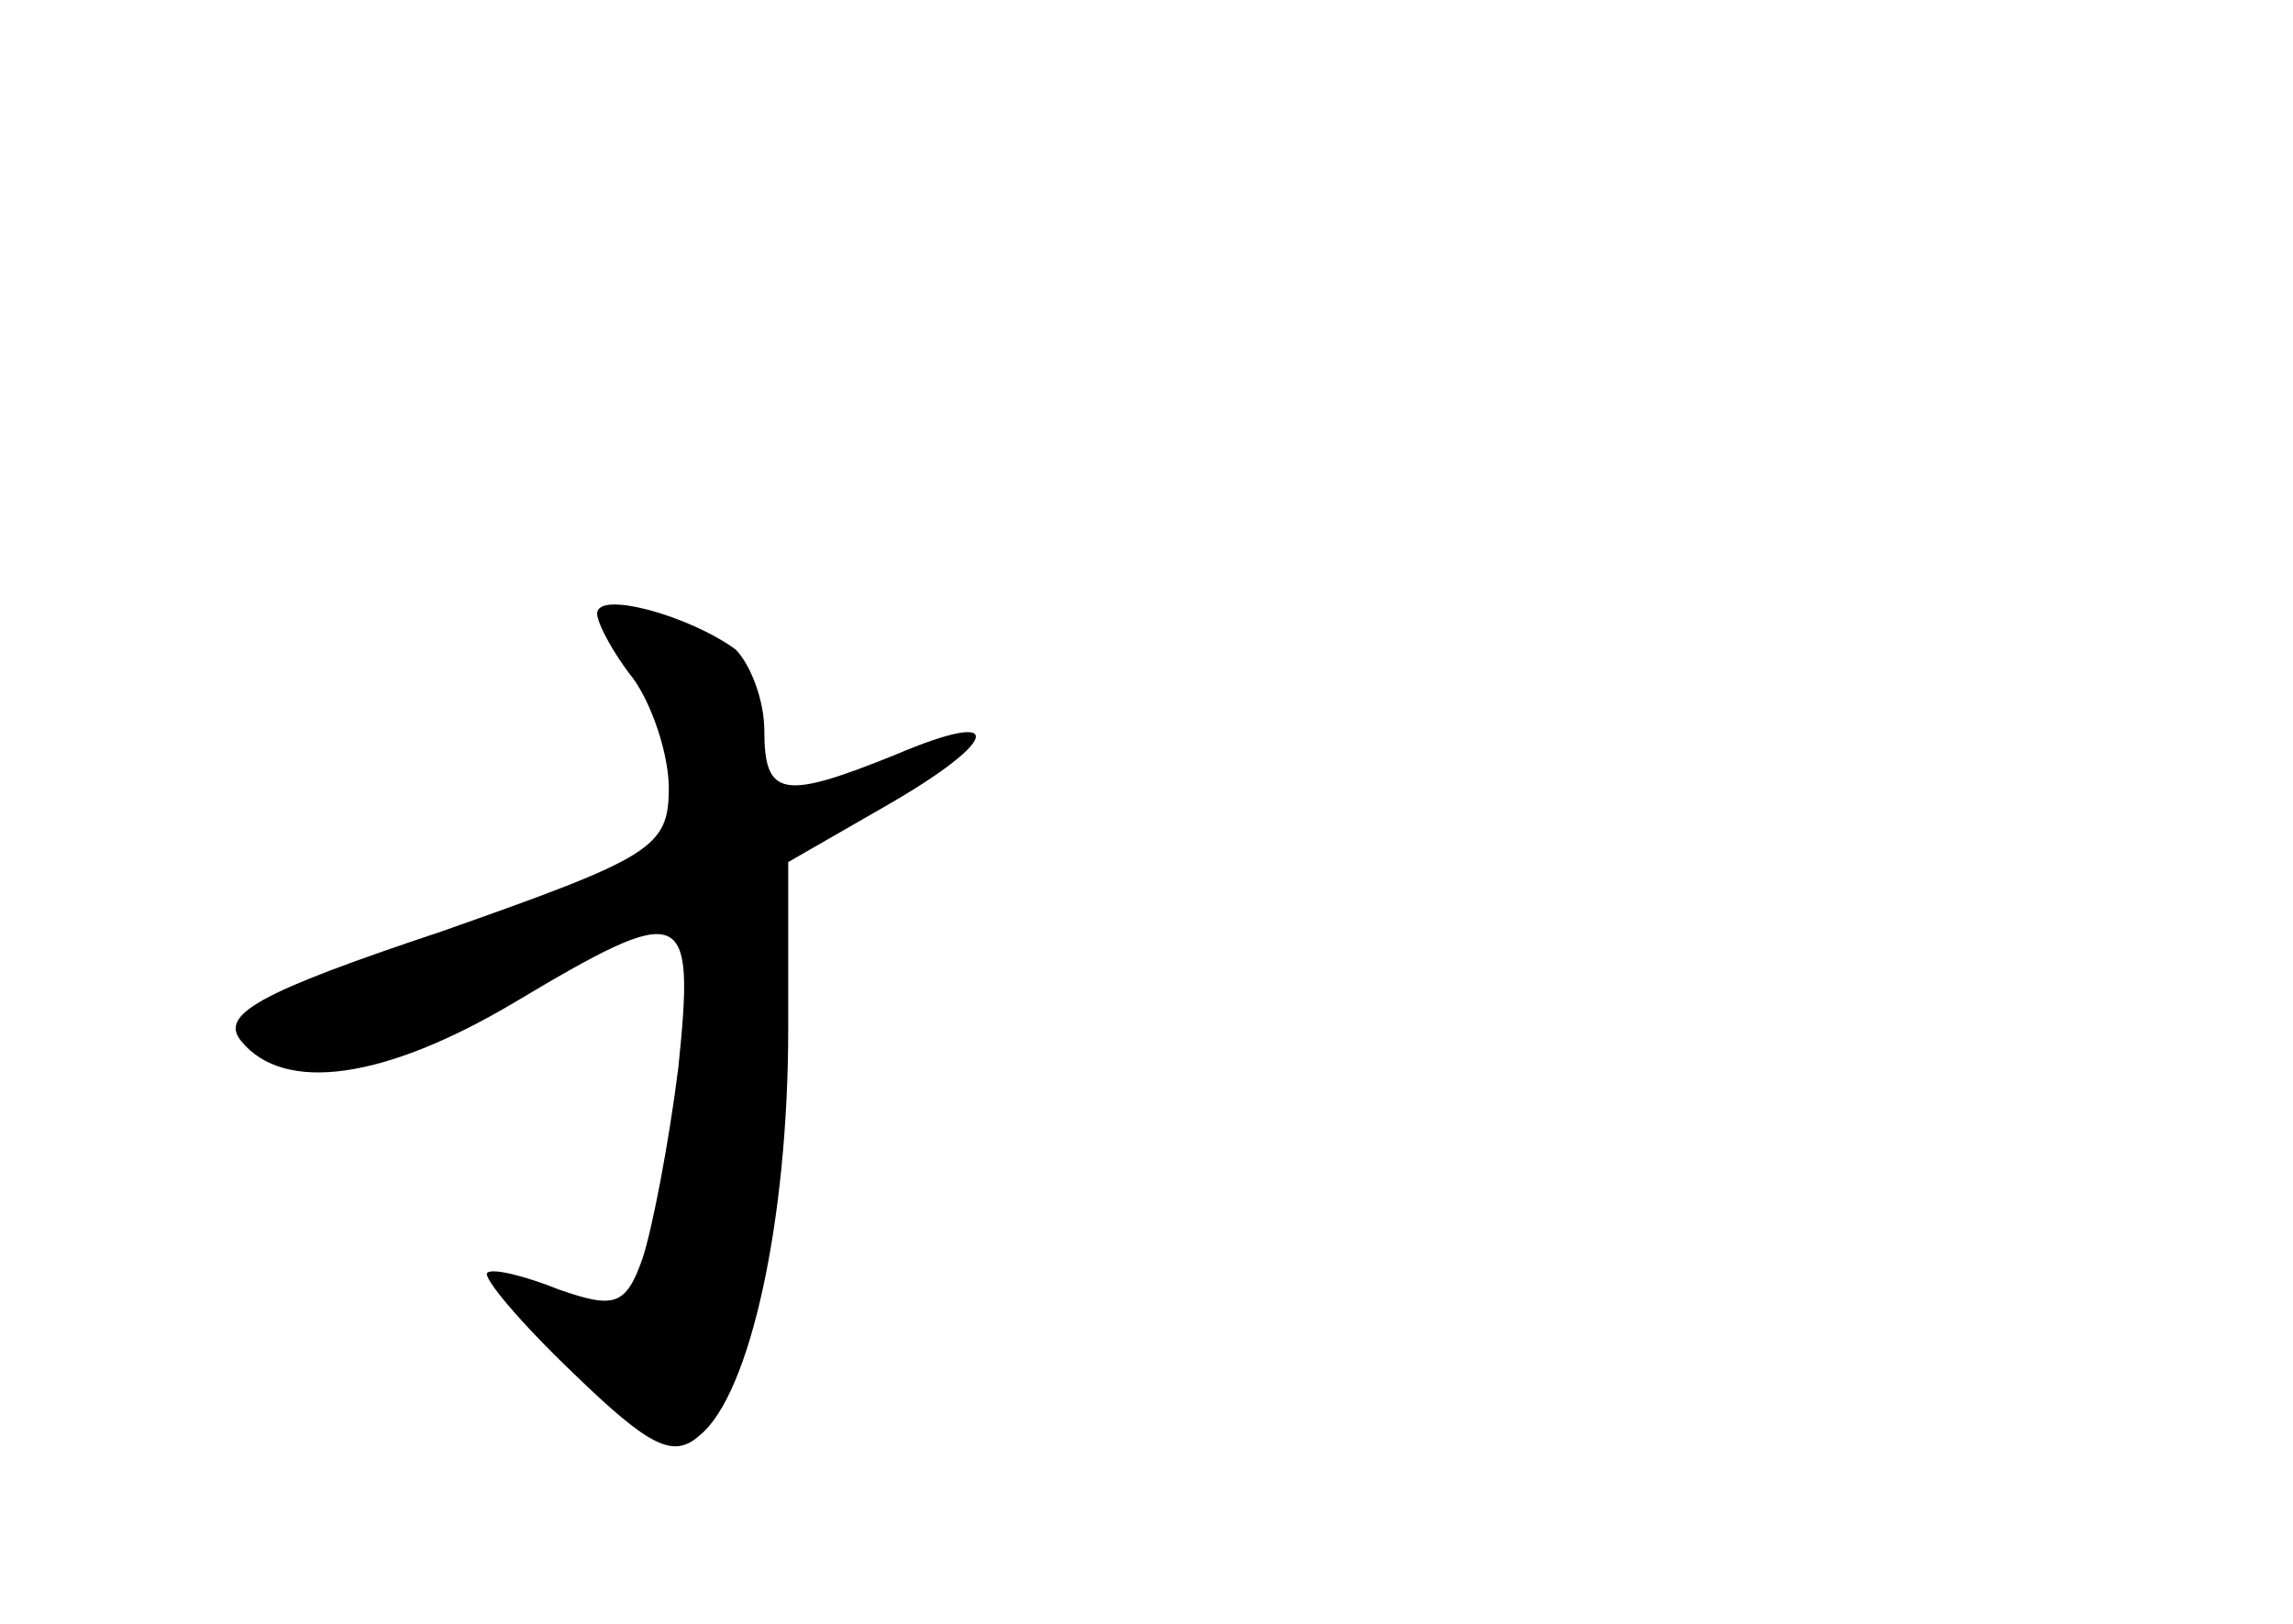 <?xml version="1.0" standalone="no"?>
<!DOCTYPE svg PUBLIC "-//W3C//DTD SVG 20010904//EN"
 "http://www.w3.org/TR/2001/REC-SVG-20010904/DTD/svg10.dtd">
<svg version="1.0" xmlns="http://www.w3.org/2000/svg"
 width="96pt" height="68pt" viewBox="0 0 96 68"
 preserveAspectRatio="xMidYMid meet">
<g transform="translate(0,68) scale(0.1,-0.1)"
fill="#000000" stroke="none">
<path d="M250 423 c0 -4 7 -17 15 -27 8 -11 15 -32 15 -46 0 -25 -7 -29 -95
-60 -78 -26 -93 -35 -84 -46 18 -22 60 -16 114 16 72 43 76 41 69 -27 -4 -32
-11 -68 -15 -80 -7 -20 -12 -21 -35 -13 -15 6 -28 9 -30 7 -2 -2 14 -21 36
-42 32 -31 42 -36 53 -26 21 17 37 90 37 170 l0 70 40 23 c49 28 52 42 5 22
-47 -19 -55 -18 -55 10 0 13 -6 28 -12 34 -19 14 -58 25 -58 15z"/>
</g>
</svg>
